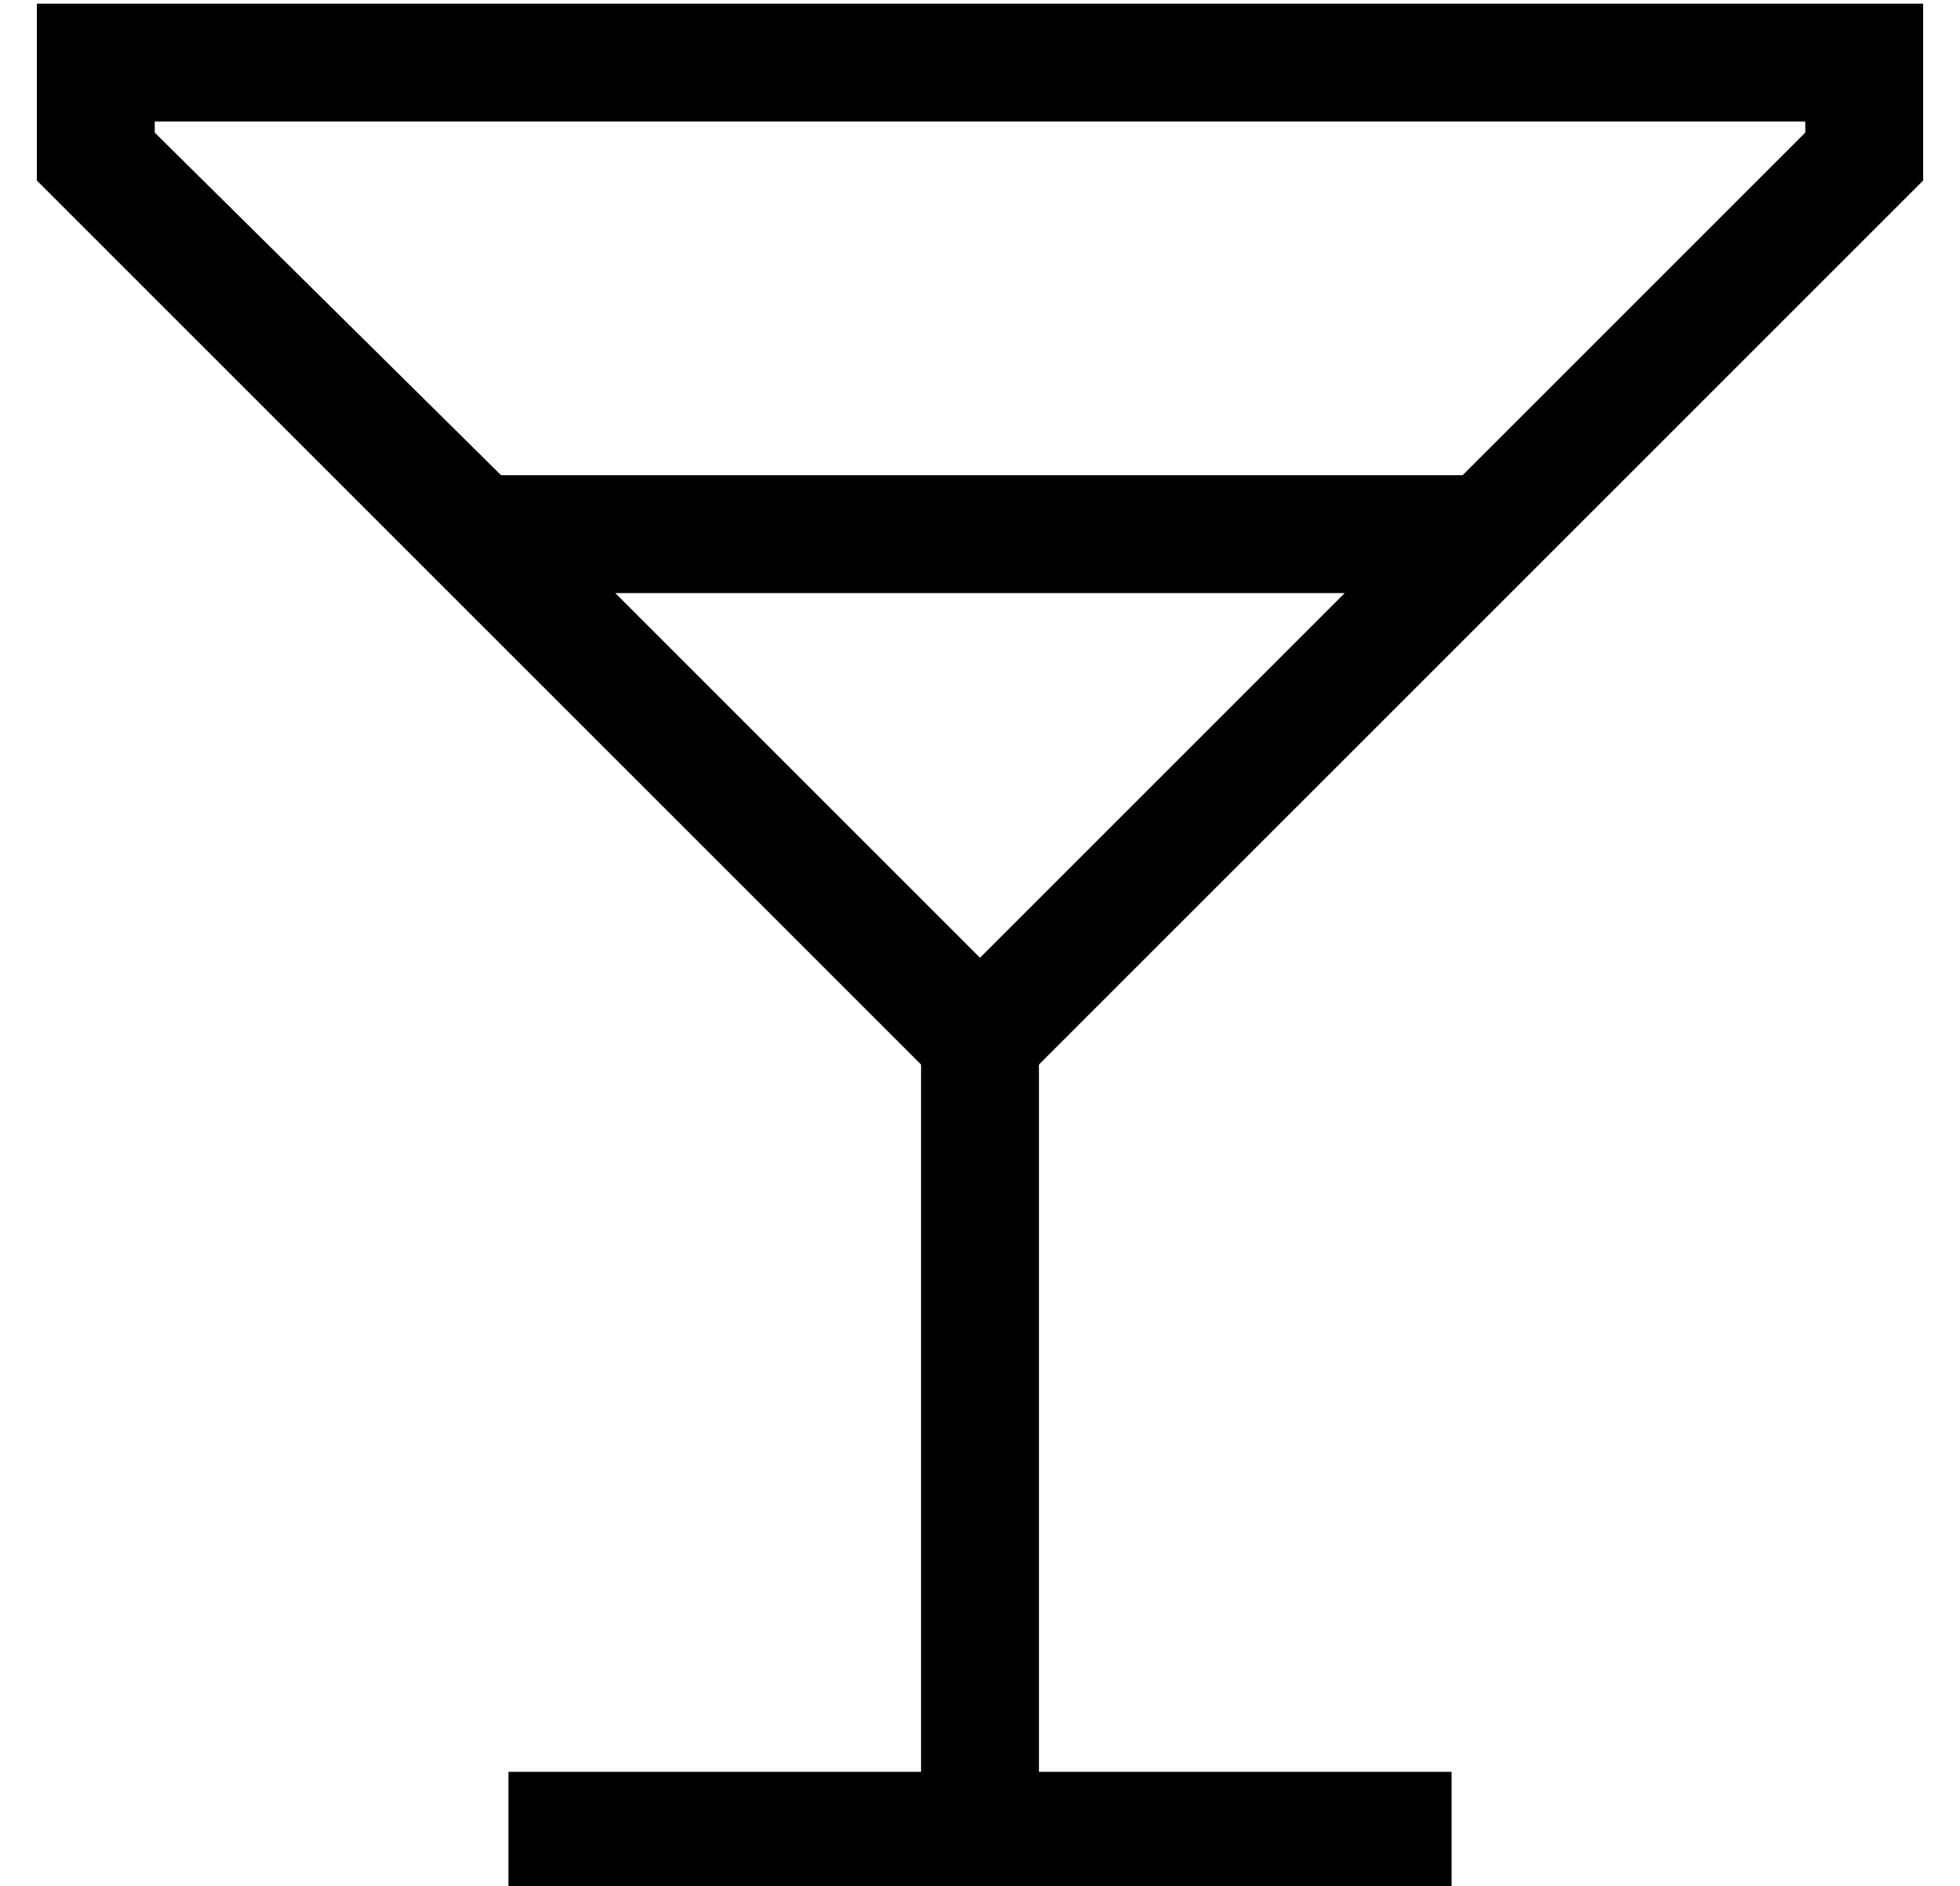 <?xml version="1.0" standalone="no"?>
<!DOCTYPE svg PUBLIC "-//W3C//DTD SVG 1.1//EN" "http://www.w3.org/Graphics/SVG/1.1/DTD/svg11.dtd" >
<svg xmlns="http://www.w3.org/2000/svg" xmlns:xlink="http://www.w3.org/1999/xlink" version="1.1" viewBox="-10 -40 532 512">
   <path fill="currentColor"
d="M157 121l99 99l-99 -99l99 99l99 -99v0h-198v0zM126 89h2h256v0h2h1l93 -93v0v-3v0h-448v0v3v0l94 93v0zM480 -39h32h-32h32v32v0v16v0l-233 233v0l-7 7v0v192v0h96h16v32v0h-16h-240v-32v0h16h96v-192v0l-7 -7v0l-233 -233v0v-16v0v-32v0h32h448z" />
</svg>
